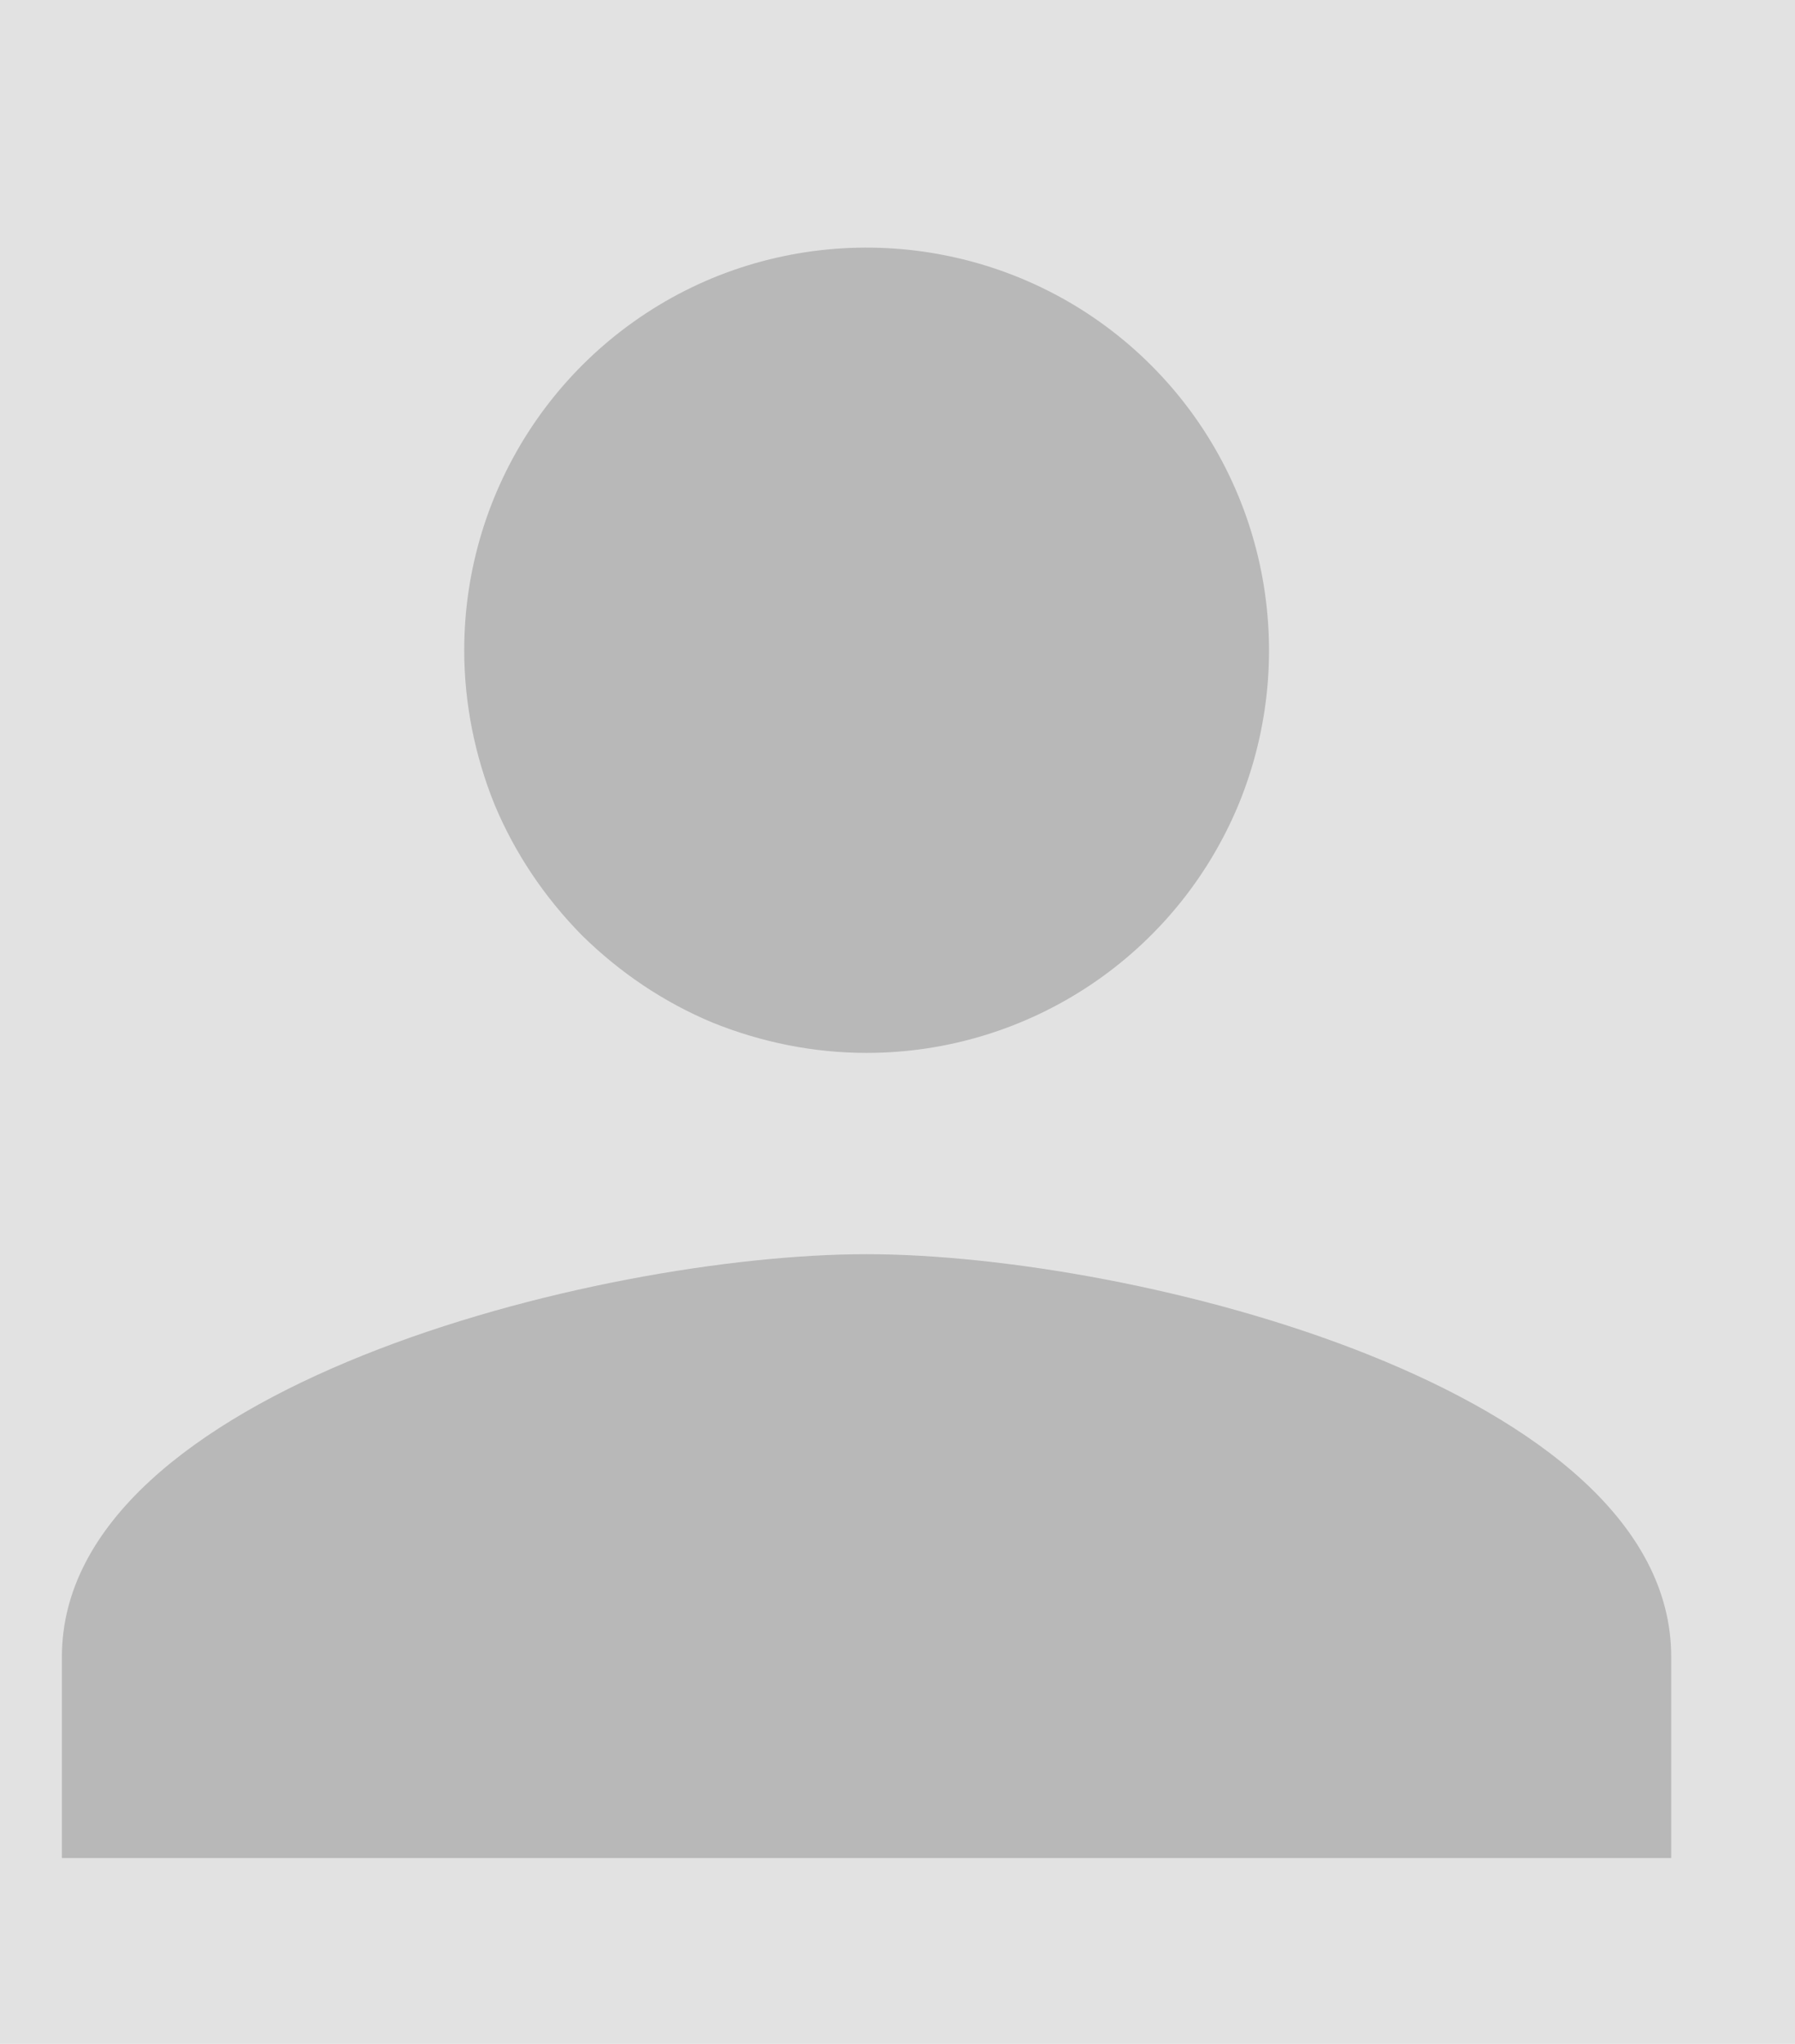 <svg version="1.2" baseProfile="tiny-ps" xmlns="http://www.w3.org/2000/svg" viewBox="0 0 29 33" width="29" height="33">
	<title>person_icon-svg</title>
	<style>
		tspan { white-space:pre }
		.shp0 { fill: #e2e2e2 } 
		.shp1 { fill: #b8b8b8 } 
	</style>
	<g id="Layer">
		<path id="Layer" class="shp0" d="M-8 -13L43 -13L43 47L-8 47C-8.92 47 -9.83 46.82 -10.68 46.47C-11.53 46.12 -12.3 45.6 -12.95 44.95C-13.6 44.3 -14.12 43.53 -14.47 42.68C-14.82 41.83 -15 40.92 -15 40L-15 -6C-15 -6.92 -14.82 -7.83 -14.47 -8.68C-14.12 -9.53 -13.6 -10.3 -12.95 -10.95C-12.3 -11.6 -11.53 -12.12 -10.68 -12.47C-9.83 -12.82 -8.92 -13 -8 -13L-8 -13Z" />
		<path id="Layer" class="shp1" d="M14 17C16.63 17 19 15.42 20.01 12.99C21.01 10.56 20.46 7.76 18.6 5.9C16.74 4.04 13.94 3.49 11.51 4.49C9.08 5.5 7.5 7.87 7.5 10.5C7.5 11.35 7.67 12.2 7.99 12.99C8.32 13.78 8.8 14.49 9.4 15.1C10.01 15.7 10.72 16.18 11.51 16.51C12.3 16.83 13.15 17 14 17ZM14 20.25C9.66 20.25 1 22.43 1 26.75L1 30L27 30L27 26.75C27 22.43 18.34 20.25 14 20.25Z" />
	</g>
</svg>